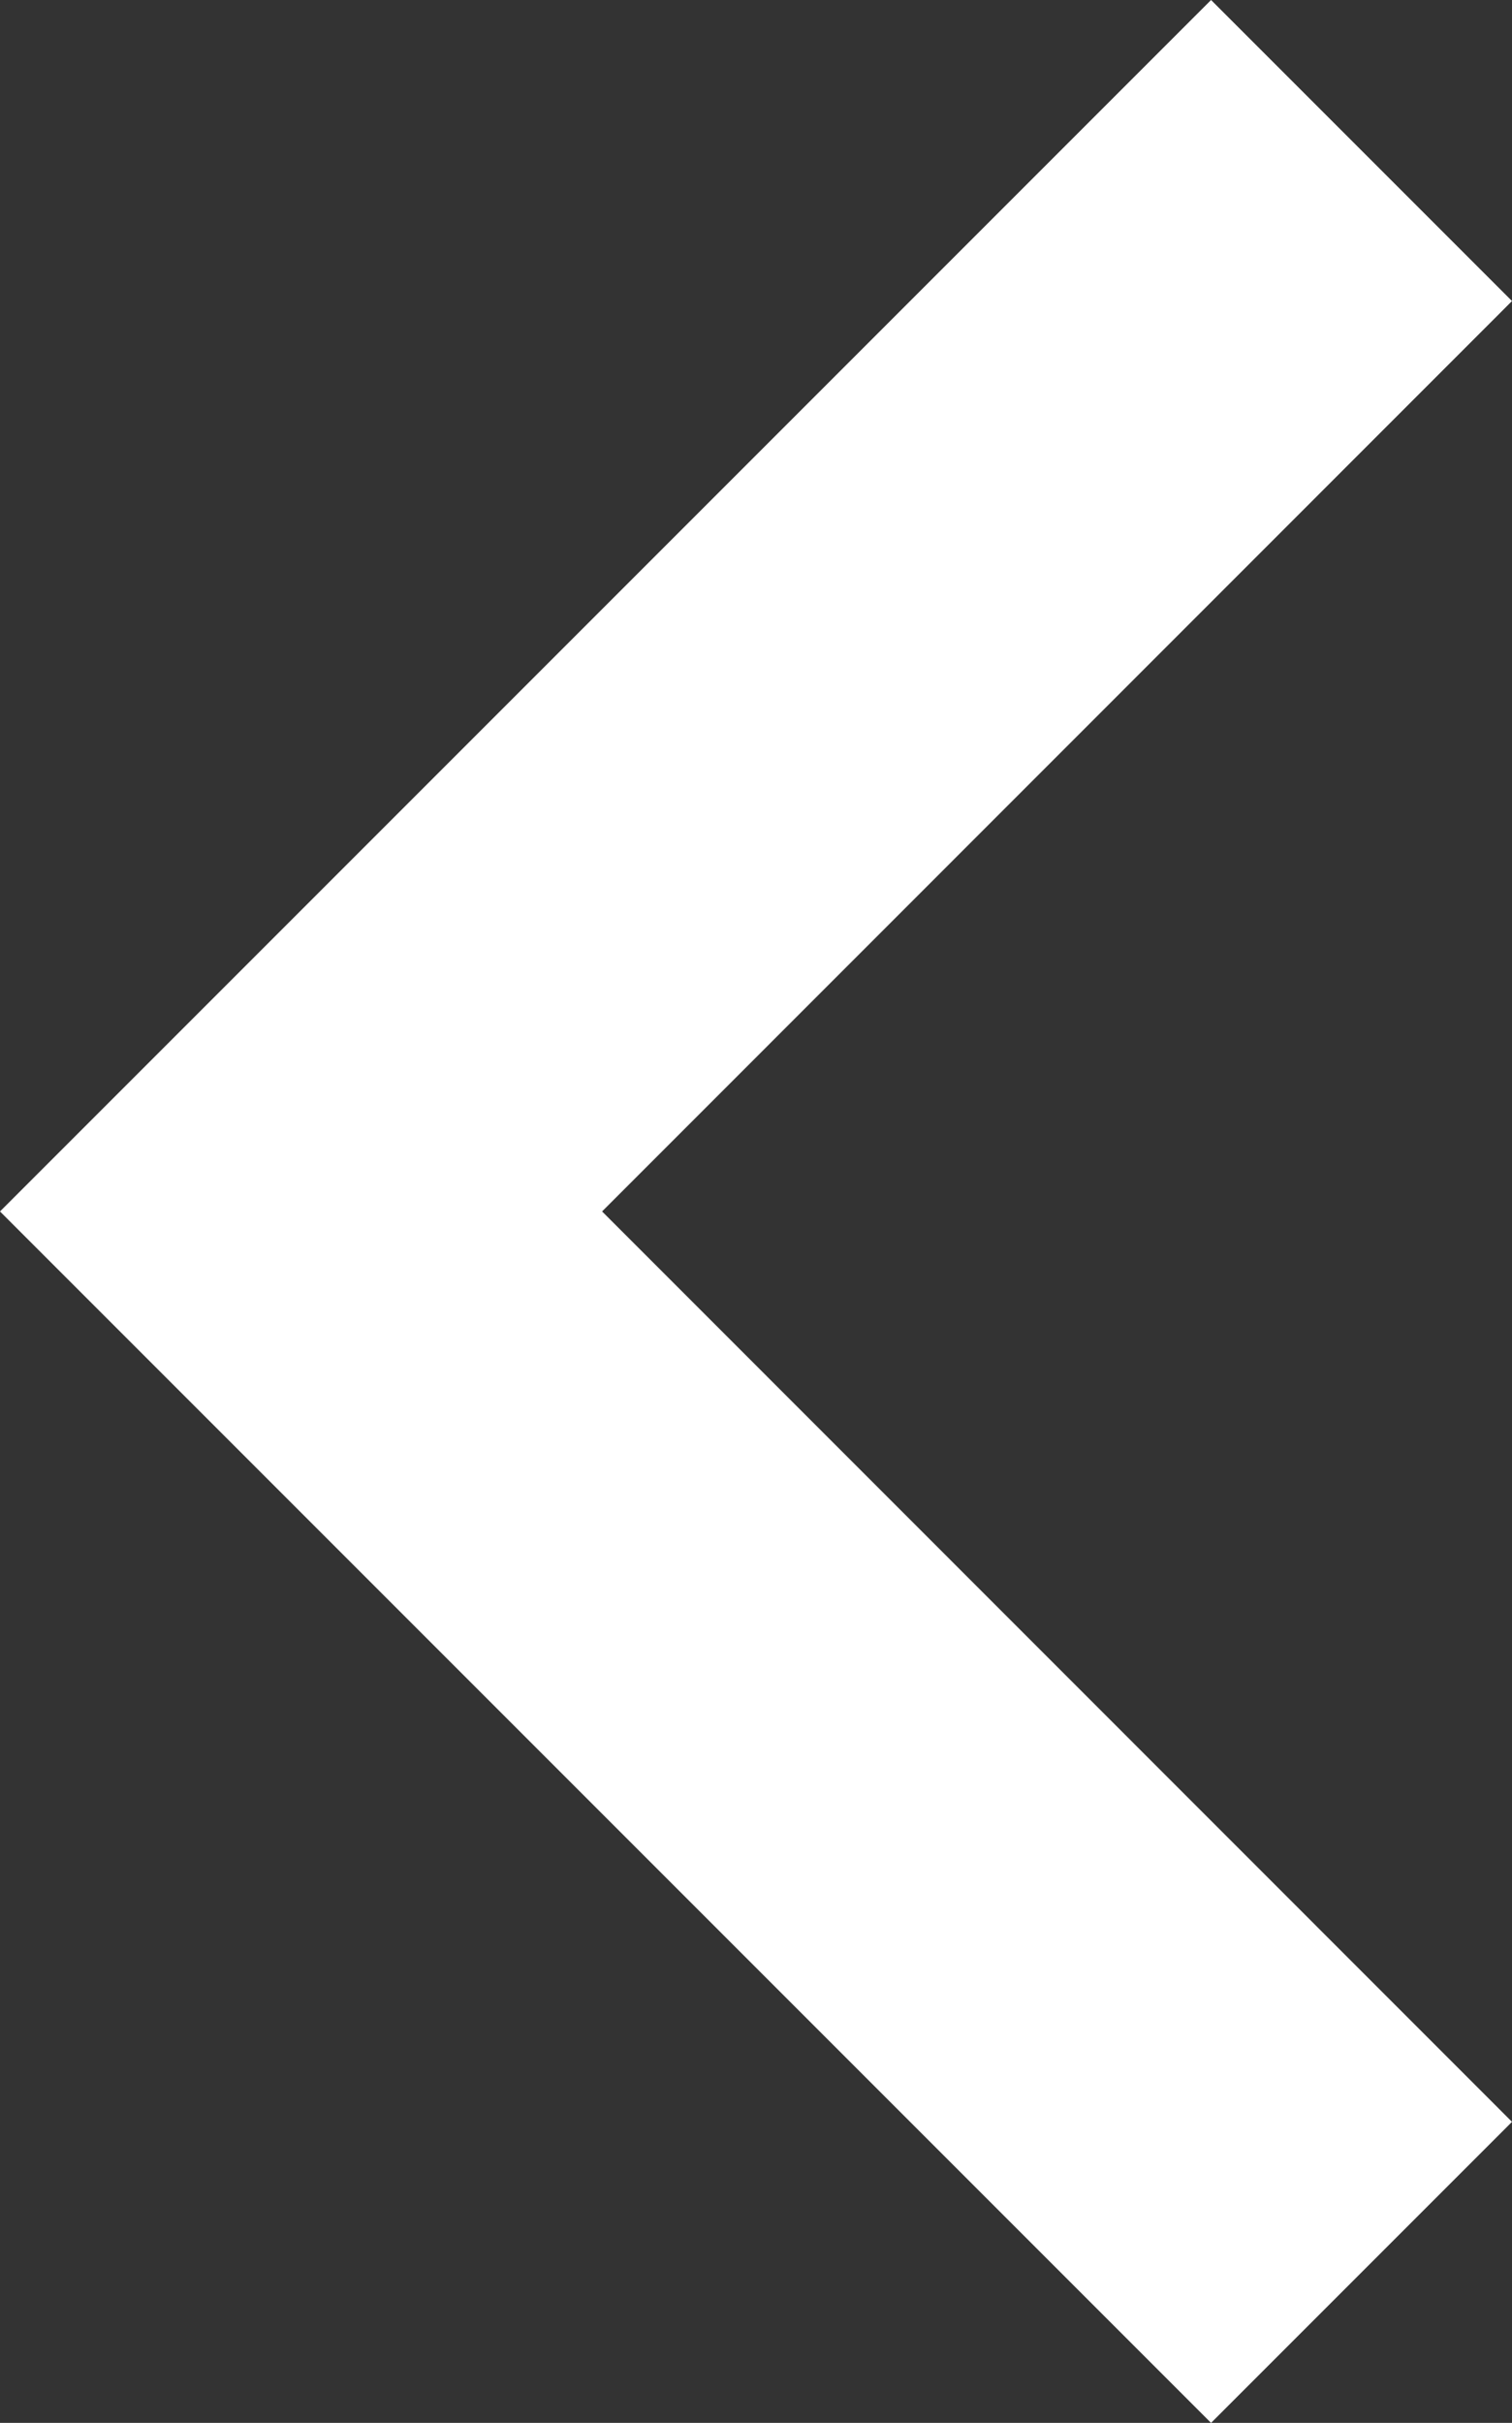 <svg xmlns="http://www.w3.org/2000/svg" viewBox="0 0 74.91 120"><rect x="0" y="0" width="74.91" height="120" fill="#333333" stroke="none"/><defs><style>.cls-1{fill:#fff;}</style></defs><g id="Layer_2" data-name="Layer 2"><g id="chevronL"><polygon class="cls-1" points="74.91 14.91 60 0 14.91 45.09 0 60 14.91 74.91 60 120 74.91 105.09 29.83 60 74.91 14.91"/></g></g></svg>